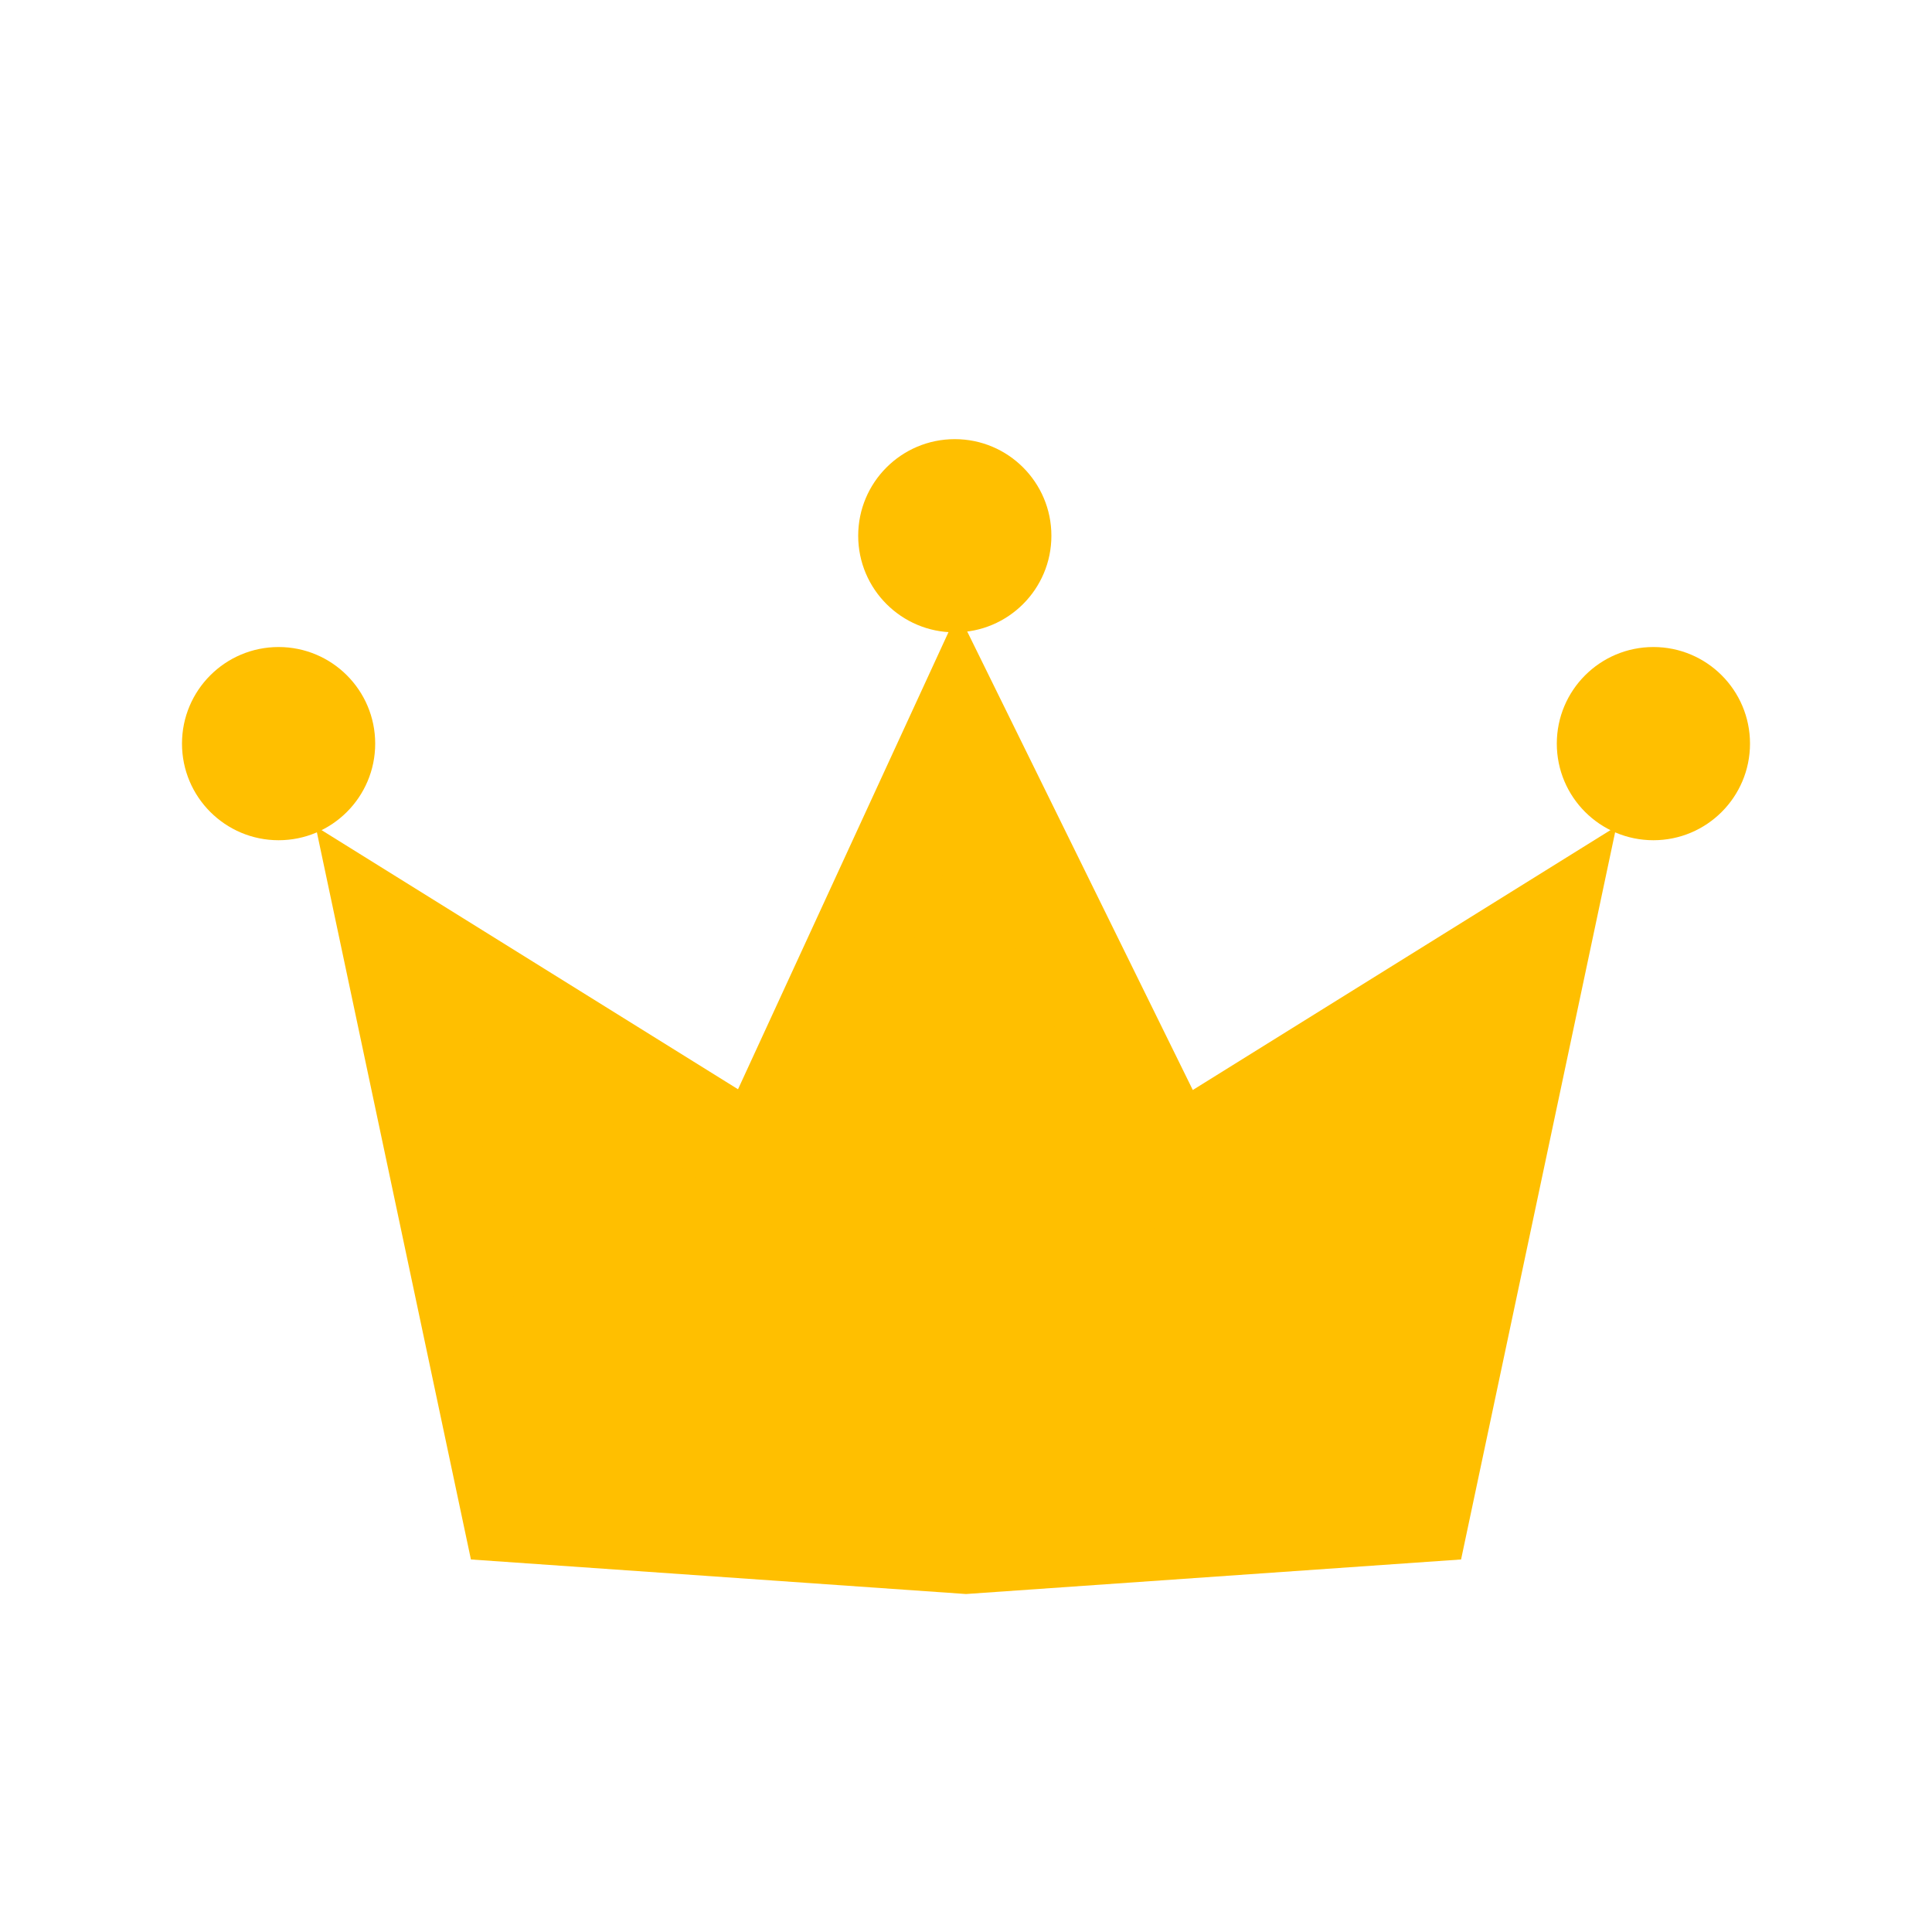 <svg width="20" height="20" viewBox="0 0 20 20" fill="none" xmlns="http://www.w3.org/2000/svg">
<g clip-path="url(#clip0_78_1831)">
<g filter="url(#filter0_d_78_1831)">
<path d="M0.614 5.605L3.105 17.639L12.525 18.47L18.482 16.947L19.352 5.605L15.434 5.033L13.696 6.658L10.494 1.716L5.065 5.37L0.614 5.605Z" fill="white"/>
</g>
<path d="M16 9.6L14.714 15.671L10 16L5.286 15.671L4 9.6L7.857 12L9.929 7.5L12.143 12L16 9.6Z" fill="#FFBF00" stroke="#FFBF00"/>
<circle cx="2.884" cy="7.698" r="1" fill="#FFBF00"/>
<circle cx="17.116" cy="7.698" r="1" fill="#FFBF00"/>
<circle cx="9.884" cy="5.546" r="1" fill="#FFBF00"/>
</g>
<defs>
<filter id="filter0_d_78_1831" x="-0.129" y="1.344" width="20.225" height="18.241" filterUnits="userSpaceOnUse" color-interpolation-filters="sRGB">
<feFlood flood-opacity="0" result="BackgroundImageFix"/>
<feColorMatrix in="SourceAlpha" type="matrix" values="0 0 0 0 0 0 0 0 0 0 0 0 0 0 0 0 0 0 127 0" result="hardAlpha"/>
<feOffset dy="0.372"/>
<feGaussianBlur stdDeviation="0.372"/>
<feComposite in2="hardAlpha" operator="out"/>
<feColorMatrix type="matrix" values="0 0 0 0 0 0 0 0 0 0 0 0 0 0 0 0 0 0 0.25 0"/>
<feBlend mode="normal" in2="BackgroundImageFix" result="effect1_dropShadow_78_1831"/>
<feBlend mode="normal" in="SourceGraphic" in2="effect1_dropShadow_78_1831" result="shape"/>
</filter>
<clipPath id="clip0_78_1831">
<rect width="20" height="20" fill="white"/>
</clipPath>
</defs>
</svg>
